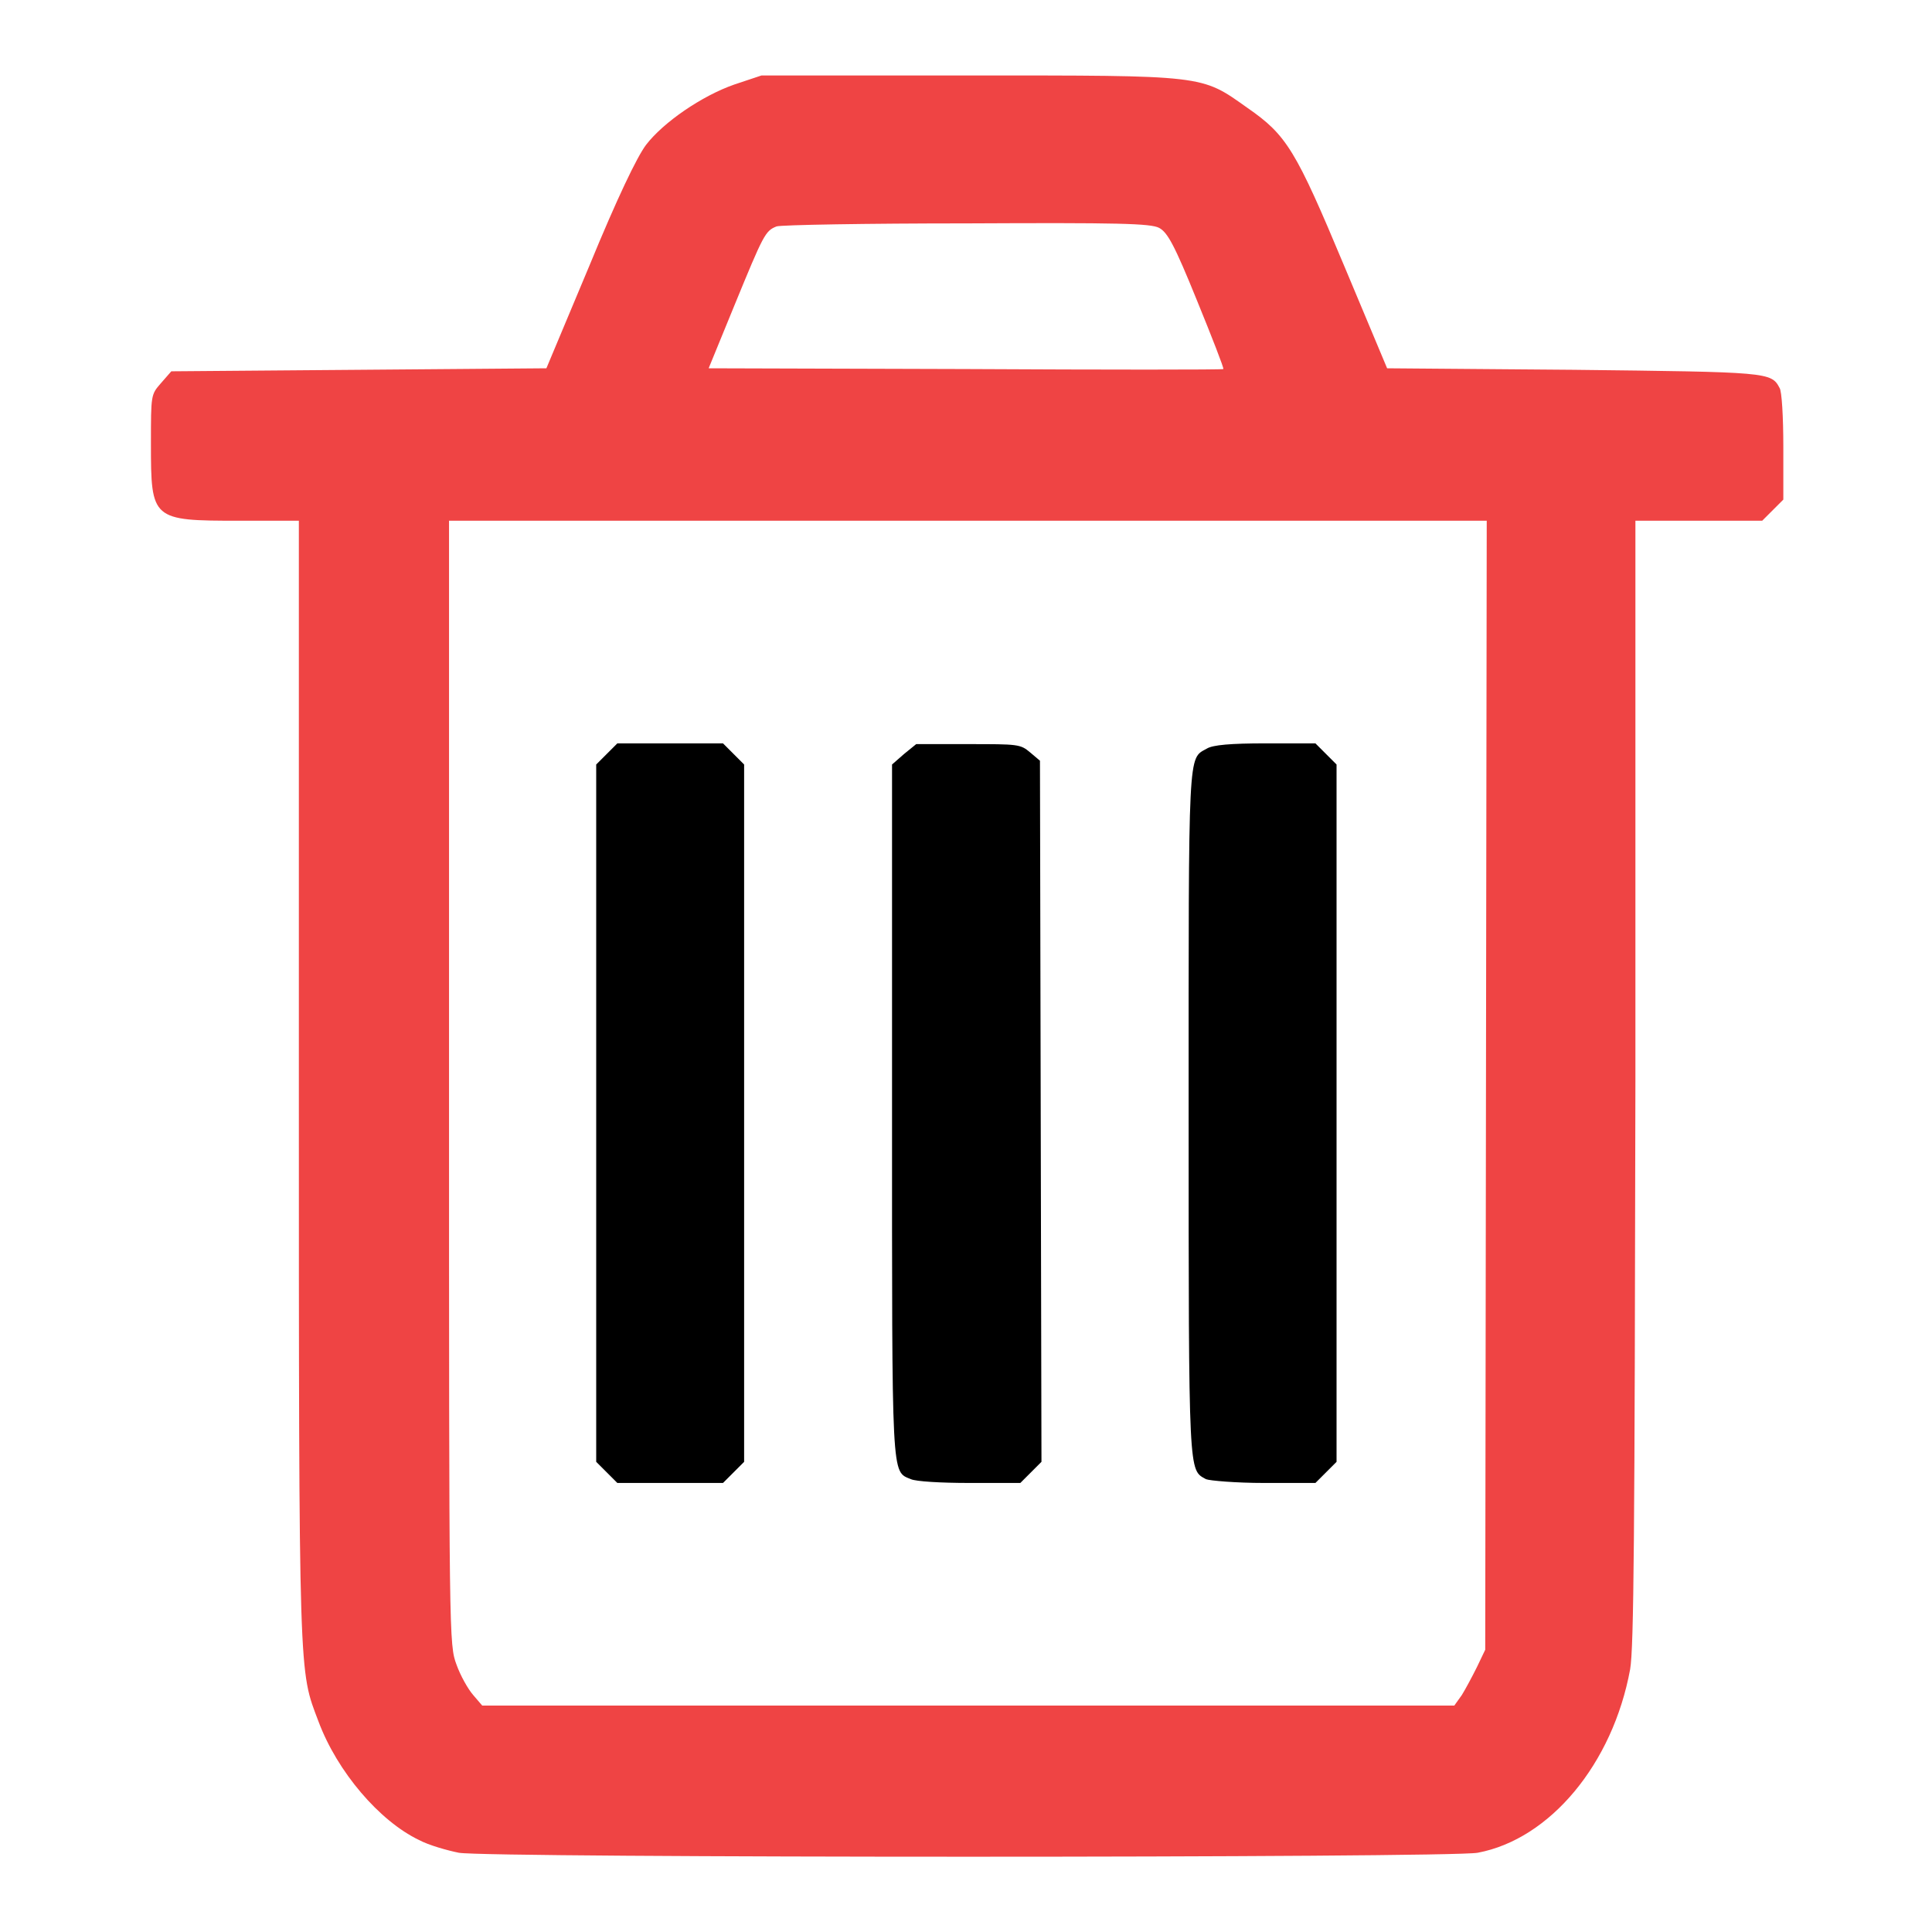 <?xml version="1.0" encoding="utf-8"?>
<!-- Svg Vector Icons : http://www.onlinewebfonts.com/icon -->
<!DOCTYPE svg PUBLIC "-//W3C//DTD SVG 1.1//EN" "http://www.w3.org/Graphics/SVG/1.1/DTD/svg11.dtd">
<svg version="1.1" xmlns="http://www.w3.org/2000/svg" xmlns:xlink="http://www.w3.org/1999/xlink" x="0px" y="0px" viewBox="0 0 256 256" enable-background="new 0 0 256 256" xml:space="preserve">
<g><g><g><path fill="#ef4444" d="M97.3,11.2c-4.3,1.5-9.4,5-11.7,8c-1.2,1.6-3.8,7-7.5,16l-5.7,13.6L47.6,49l-24.9,0.2l-1.4,1.6C20,52.3,20,52.3,20,58.8C20,68.9,20.1,69,31.7,69h7.9v74.3c0,80.3,0,77.9,2.6,84.8c2.5,6.7,8.1,13.2,13.3,15.7c1.3,0.7,3.8,1.4,5.3,1.7c3.8,0.7,131.3,0.7,135,0c9.6-1.8,17.9-11.8,20.2-24.3c0.5-2.9,0.6-17.4,0.7-77.9V69h8.4h8.4l1.4-1.4l1.4-1.4v-7c0-3.9-0.2-7.4-0.5-7.8c-1.1-2.1-1.5-2.1-27.3-2.4l-24.7-0.2l-5.7-13.6c-6.4-15.3-7.6-17.3-12.8-20.9c-6.2-4.4-5.4-4.3-37-4.3h-27.4L97.3,11.2z M153.6,30.2c1.1,0.6,2,2.2,5,9.6c2,4.9,3.6,9,3.5,9.1c-0.1,0.1-15.5,0.1-34.2,0l-34-0.1l3.4-8.3c3.9-9.5,4.1-9.9,5.6-10.5c0.6-0.2,11.9-0.4,25.2-0.4C148.1,29.5,152.5,29.6,153.6,30.2z M196.9,143.8l-0.1,74.8l-1.1,2.3c-0.6,1.2-1.5,2.9-2,3.7l-1,1.4h-64.4H63.9l-1.2-1.4c-0.7-0.8-1.7-2.6-2.2-4c-1-2.7-1-2.9-1-77.1V69h68.7H197L196.9,143.8z"/><path fill="#000000" d="M80.4,99.9l-1.4,1.4v46.2v46.2l1.4,1.4l1.4,1.4h7h7l1.4-1.4l1.4-1.4v-46.2v-46.2l-1.4-1.4l-1.4-1.4h-7h-7L80.4,99.9z"/><path fill="#000000" d="M119.8,99.9l-1.6,1.4v45.9c0,49.4-0.1,47.7,2.5,48.8c0.7,0.3,3.9,0.5,7.8,0.5h6.7l1.4-1.4l1.4-1.4l-0.1-46.4l-0.1-46.5l-1.3-1.1c-1.3-1.1-1.6-1.1-8.2-1.1h-6.9L119.8,99.9z"/><path fill="#000000" d="M159.9,99.2c-2.5,1.4-2.4-0.4-2.4,48.2c0,48.7,0,47.3,2.3,48.6c0.5,0.2,4,0.5,7.7,0.5h6.8l1.4-1.4l1.4-1.4v-46.2v-46.2l-1.4-1.4l-1.4-1.4h-6.6C163.1,98.5,160.7,98.7,159.9,99.2z"/></g></g></g>
</svg>